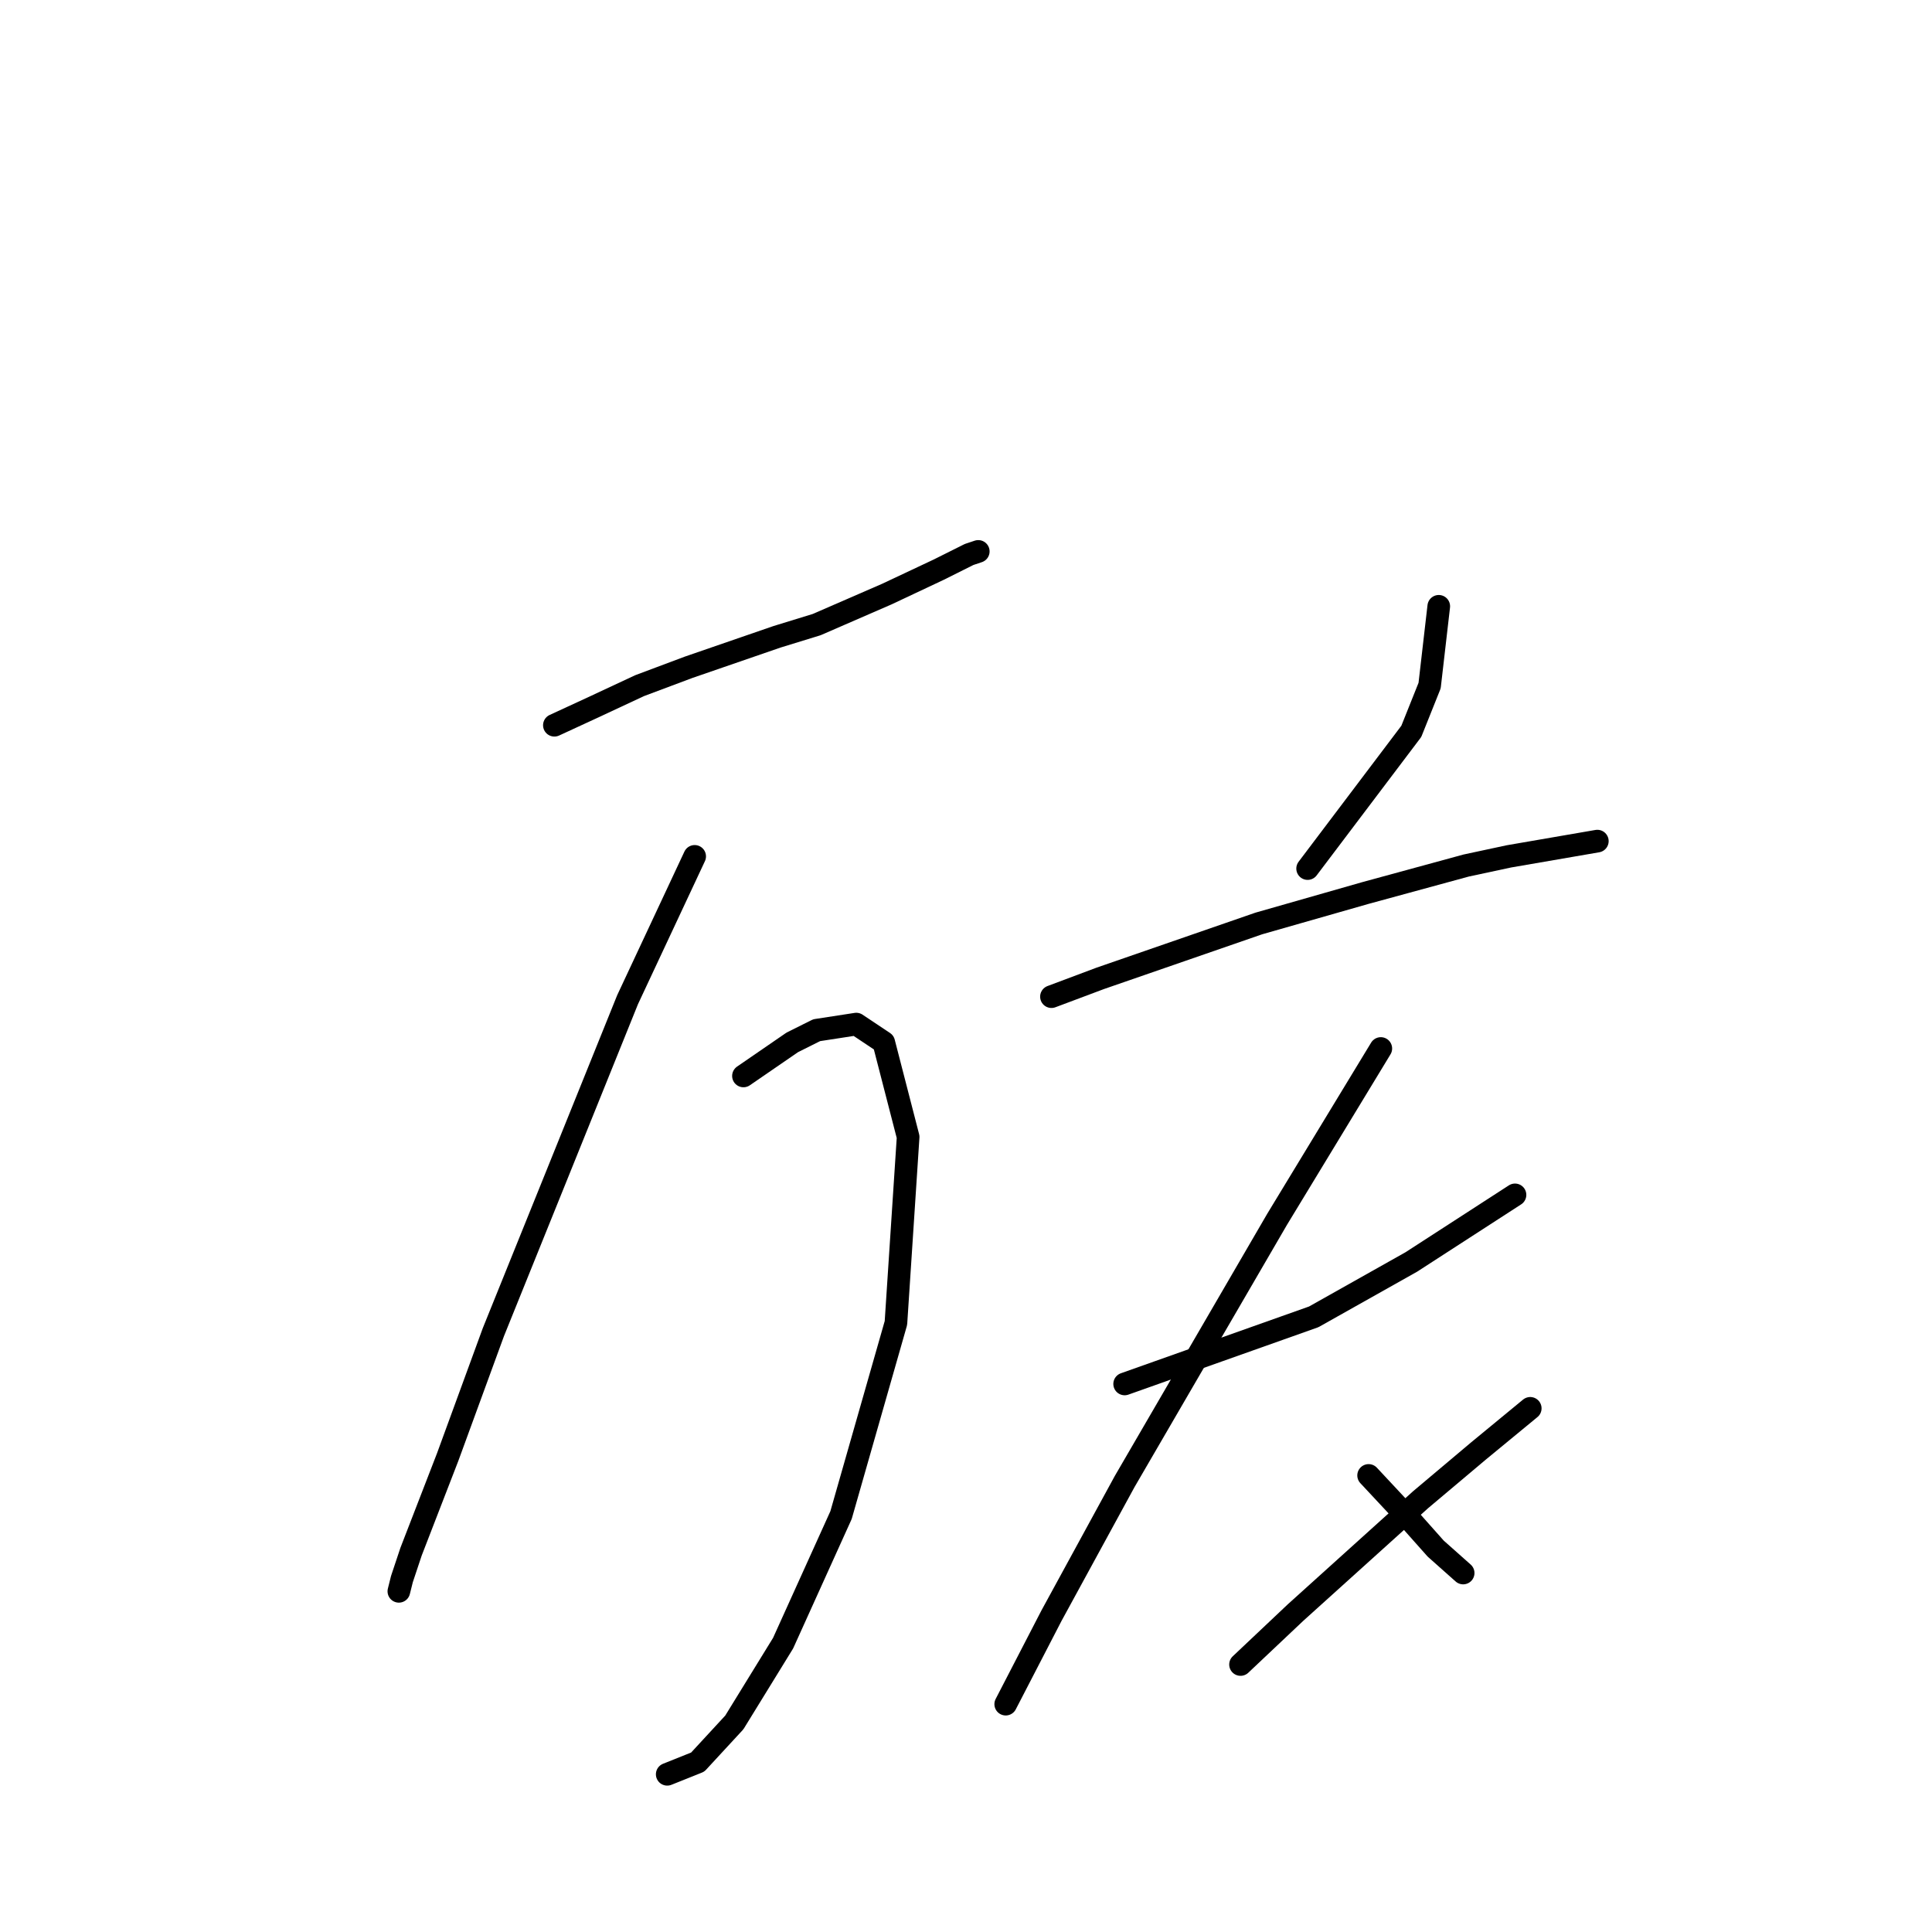 <?xml version="1.0" standalone="no"?>
    <svg width="256" height="256" xmlns="http://www.w3.org/2000/svg" version="1.1">
    <polyline stroke="black" stroke-width="3" stroke-linecap="round" fill="transparent" stroke-linejoin="round" points="73.459 96.098 78.712 93.674 84.773 90.845 91.238 88.421 102.957 84.38 108.21 82.764 117.504 78.723 124.373 75.49 128.414 73.47 129.626 73.066 129.626 73.066 " />
        <polyline stroke="black" stroke-width="3" stroke-linecap="round" fill="transparent" stroke-linejoin="round" points="92.047 113.474 83.157 132.466 73.863 155.498 65.377 176.511 59.316 193.078 54.467 205.605 53.255 209.241 52.851 210.858 52.851 210.858 " />
        <polyline stroke="black" stroke-width="3" stroke-linecap="round" fill="transparent" stroke-linejoin="round" points="98.512 142.568 104.977 138.123 108.21 136.507 113.463 135.698 117.1 138.123 120.332 150.649 118.716 175.299 111.443 200.756 103.765 217.727 97.3 228.233 92.451 233.486 88.41 235.103 88.41 235.103 " />
        <polyline stroke="black" stroke-width="3" stroke-linecap="round" fill="transparent" stroke-linejoin="round" points="190.643 80.339 189.431 90.845 187.006 96.907 173.267 115.09 173.267 115.09 " />
        <polyline stroke="black" stroke-width="3" stroke-linecap="round" fill="transparent" stroke-linejoin="round" points="139.324 132.062 145.79 129.637 166.802 122.364 180.945 118.323 194.28 114.686 199.937 113.474 211.655 111.453 211.655 111.453 " />
        <polyline stroke="black" stroke-width="3" stroke-linecap="round" fill="transparent" stroke-linejoin="round" points="149.022 183.38 161.549 178.935 174.075 174.49 187.006 167.217 200.745 158.327 200.745 158.327 " />
        <polyline stroke="black" stroke-width="3" stroke-linecap="round" fill="transparent" stroke-linejoin="round" points="182.965 138.931 176.096 150.245 169.226 161.56 149.022 196.311 139.324 214.09 133.263 225.809 133.263 225.809 " />
        <polyline stroke="black" stroke-width="3" stroke-linecap="round" fill="transparent" stroke-linejoin="round" points="181.349 195.503 187.006 201.564 190.239 205.201 193.875 208.433 193.875 208.433 " />
        <polyline stroke="black" stroke-width="3" stroke-linecap="round" fill="transparent" stroke-linejoin="round" points="202.765 186.613 195.896 192.27 188.218 198.735 171.651 213.686 164.377 220.556 164.377 220.556 " />
        </svg>